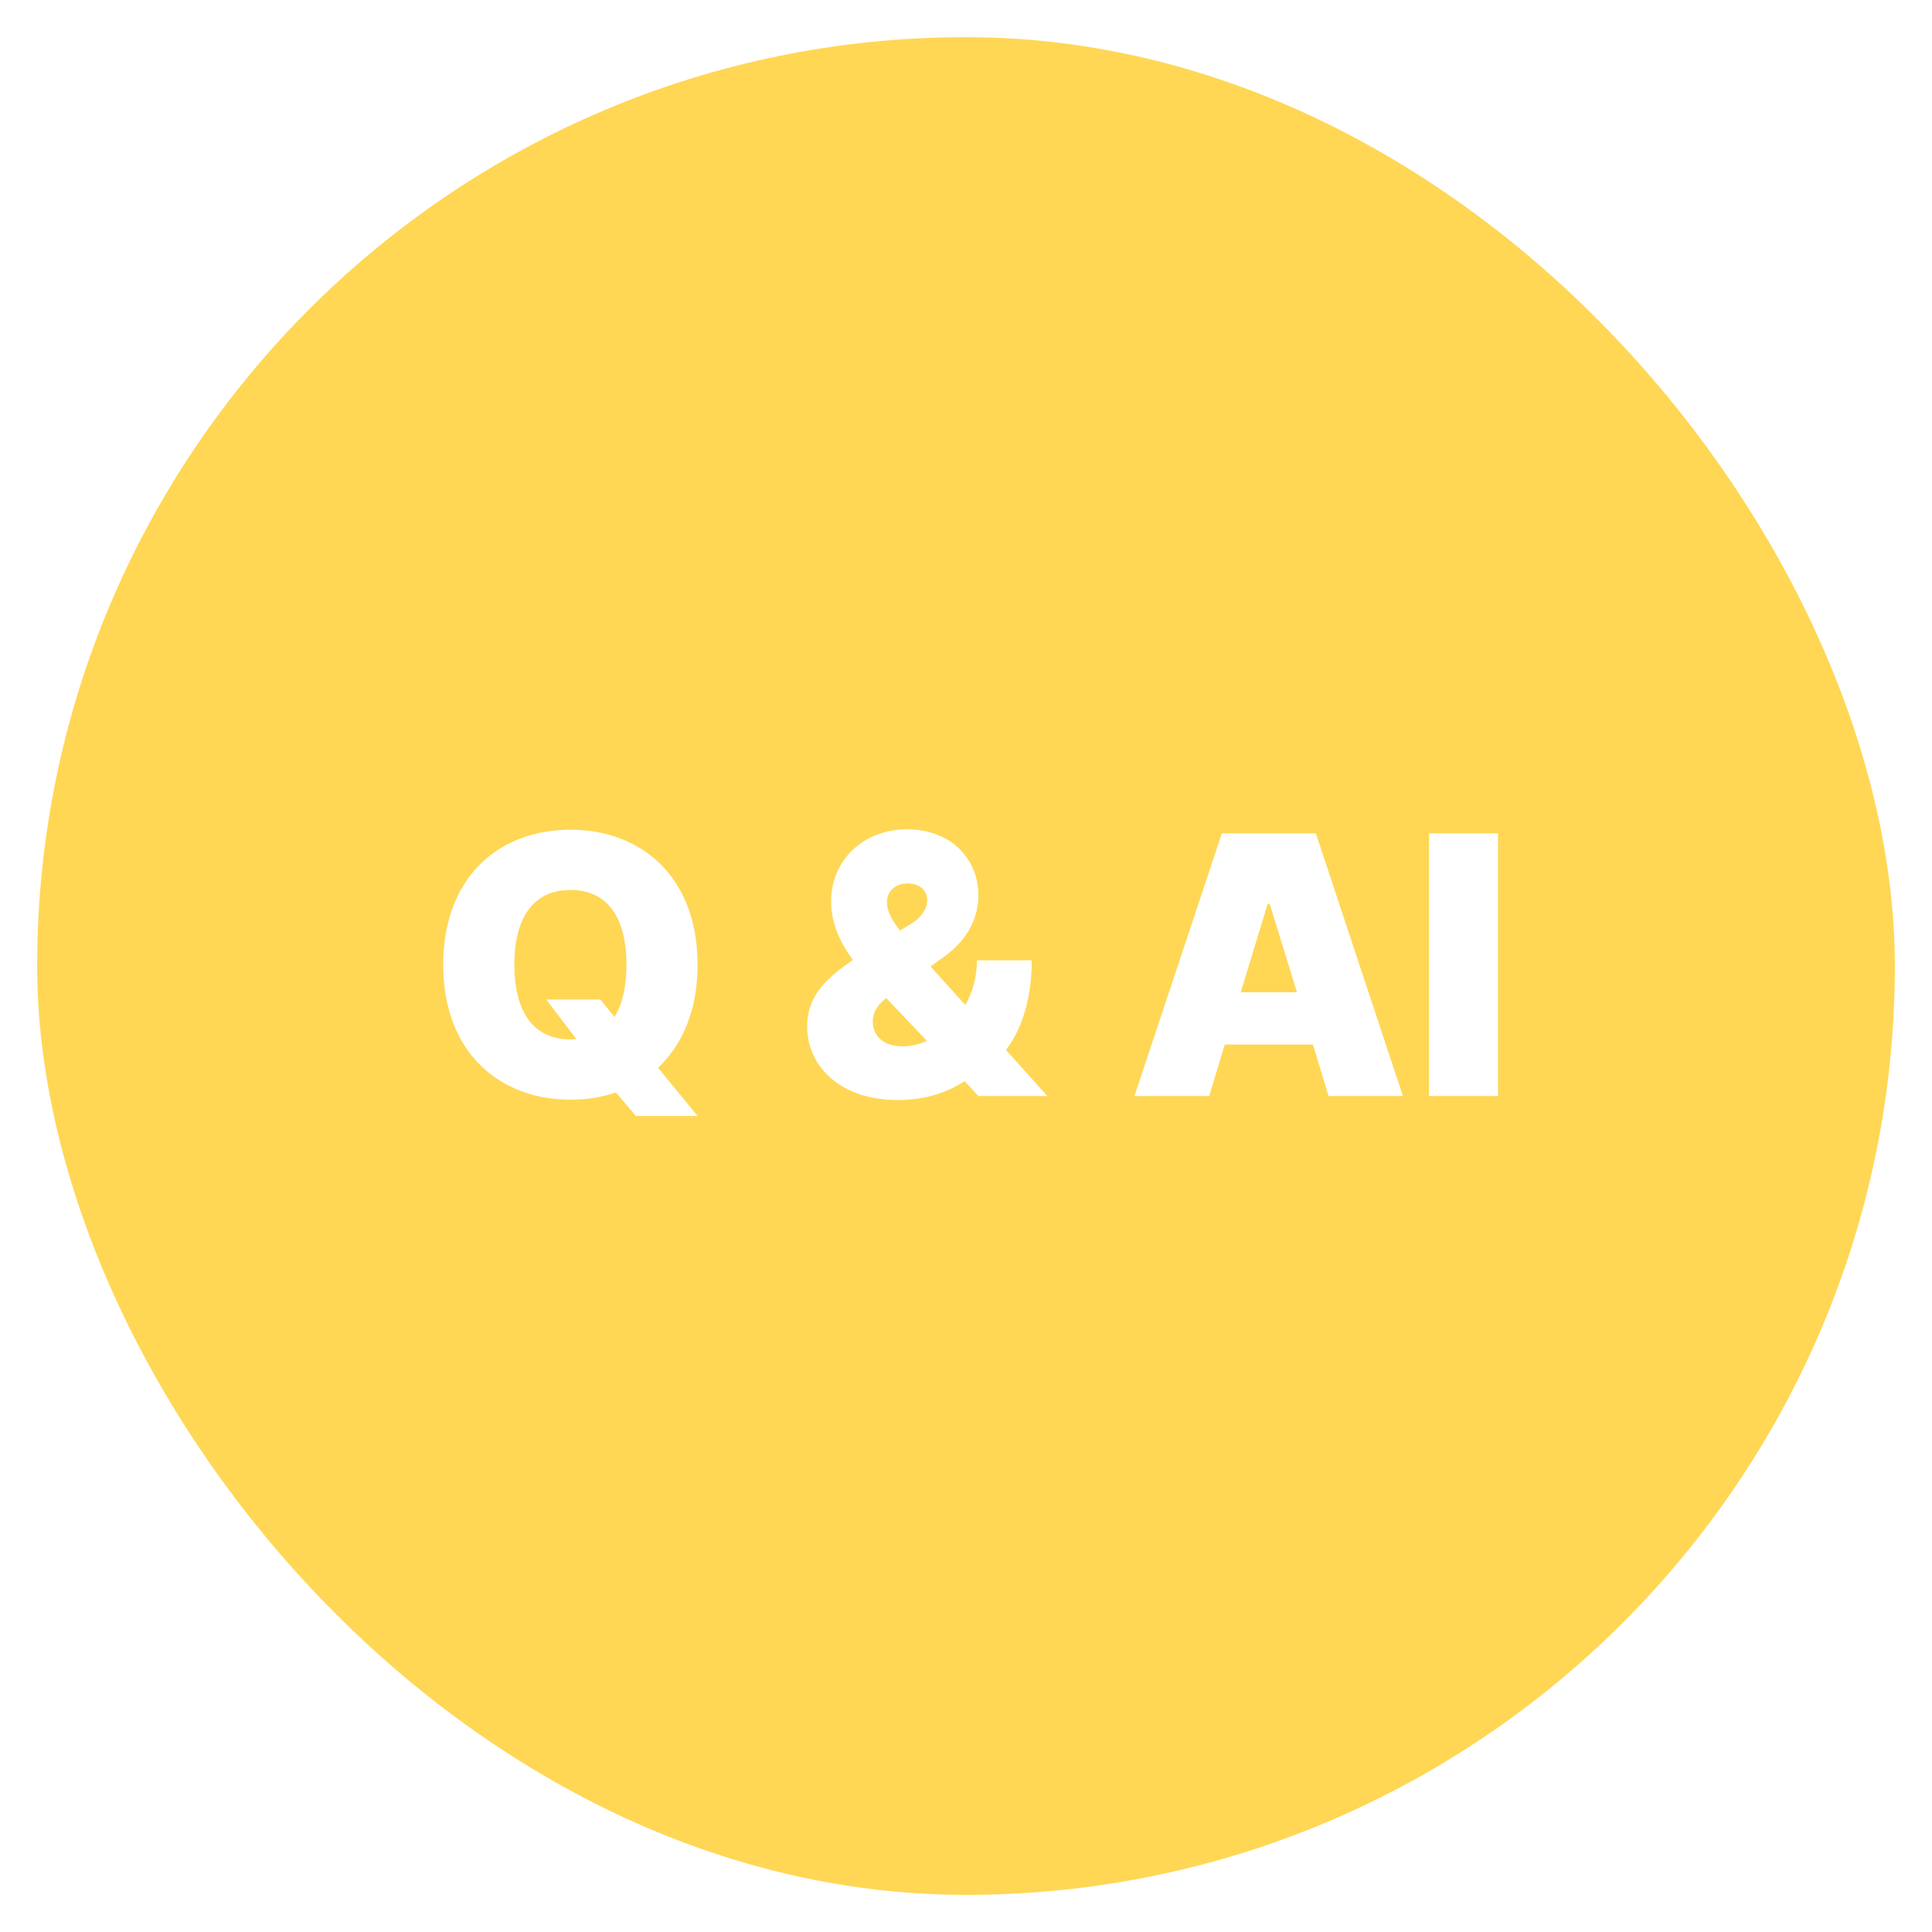 <svg width="104" height="104" viewBox="0 0 104 104" fill="none" xmlns="http://www.w3.org/2000/svg">
<g filter="url(#filter0_d_503_55)">
<rect width="100" height="100" rx="50" fill="#FFD755"/>
<path d="M27.406 51.805H30.316L31.078 52.742C31.498 52.068 31.723 51.121 31.723 49.93C31.723 47.332 30.648 45.906 28.715 45.906C26.762 45.906 25.688 47.332 25.688 49.93C25.688 52.527 26.762 53.953 28.715 53.953L29.027 53.934L27.406 51.805ZM35.551 49.93C35.551 52.381 34.73 54.246 33.422 55.477L35.551 58.074H32.23L31.156 56.805C30.395 57.068 29.574 57.195 28.715 57.195C24.848 57.195 21.859 54.617 21.859 49.93C21.859 45.223 24.848 42.664 28.715 42.664C32.543 42.664 35.551 45.223 35.551 49.93ZM46.312 57.215C43.285 57.215 41.449 55.438 41.449 53.25C41.449 51.648 42.426 50.691 43.91 49.676C43.285 48.816 42.738 47.762 42.738 46.531C42.738 44.383 44.379 42.645 46.84 42.645C49.203 42.645 50.668 44.246 50.668 46.199C50.668 47.508 49.984 48.68 48.793 49.52L48.09 50.027L49.965 52.098C50.355 51.414 50.59 50.594 50.59 49.695H53.539C53.539 51.551 53.109 53.26 52.152 54.52L54.379 57H50.668L49.926 56.199C48.793 56.941 47.523 57.215 46.312 57.215ZM44.984 52.977C44.984 53.816 45.609 54.324 46.586 54.324C47.016 54.324 47.455 54.227 47.895 54.031L45.707 51.727C45.297 52.049 44.984 52.42 44.984 52.977ZM45.746 46.57C45.746 47.059 46.02 47.547 46.449 48.094L47.055 47.723C47.699 47.312 47.914 46.844 47.914 46.453C47.914 45.984 47.562 45.555 46.84 45.555C46.176 45.574 45.746 45.965 45.746 46.57ZM63.09 57H59.066L63.773 42.859H68.832L73.519 57H69.516L68.676 54.227H63.93L63.09 57ZM64.789 51.414H67.816L66.352 46.668H66.234L64.789 51.414ZM78.637 42.859V57H74.926V42.859H78.637Z" fill="white"/>
</g>
<defs>
<filter id="filter0_d_503_55" x="0" y="0" width="104" height="104" filterUnits="userSpaceOnUse" color-interpolation-filters="sRGB">
<feFlood flood-opacity="0" result="BackgroundImageFix"/>
<feColorMatrix in="SourceAlpha" type="matrix" values="0 0 0 0 0 0 0 0 0 0 0 0 0 0 0 0 0 0 127 0" result="hardAlpha"/>
<feOffset dx="2" dy="2"/>
<feGaussianBlur stdDeviation="1"/>
<feComposite in2="hardAlpha" operator="out"/>
<feColorMatrix type="matrix" values="0 0 0 0 0 0 0 0 0 0 0 0 0 0 0 0 0 0 0.25 0"/>
<feBlend mode="normal" in2="BackgroundImageFix" result="effect1_dropShadow_503_55"/>
<feBlend mode="normal" in="SourceGraphic" in2="effect1_dropShadow_503_55" result="shape"/>
</filter>
</defs>
</svg>
